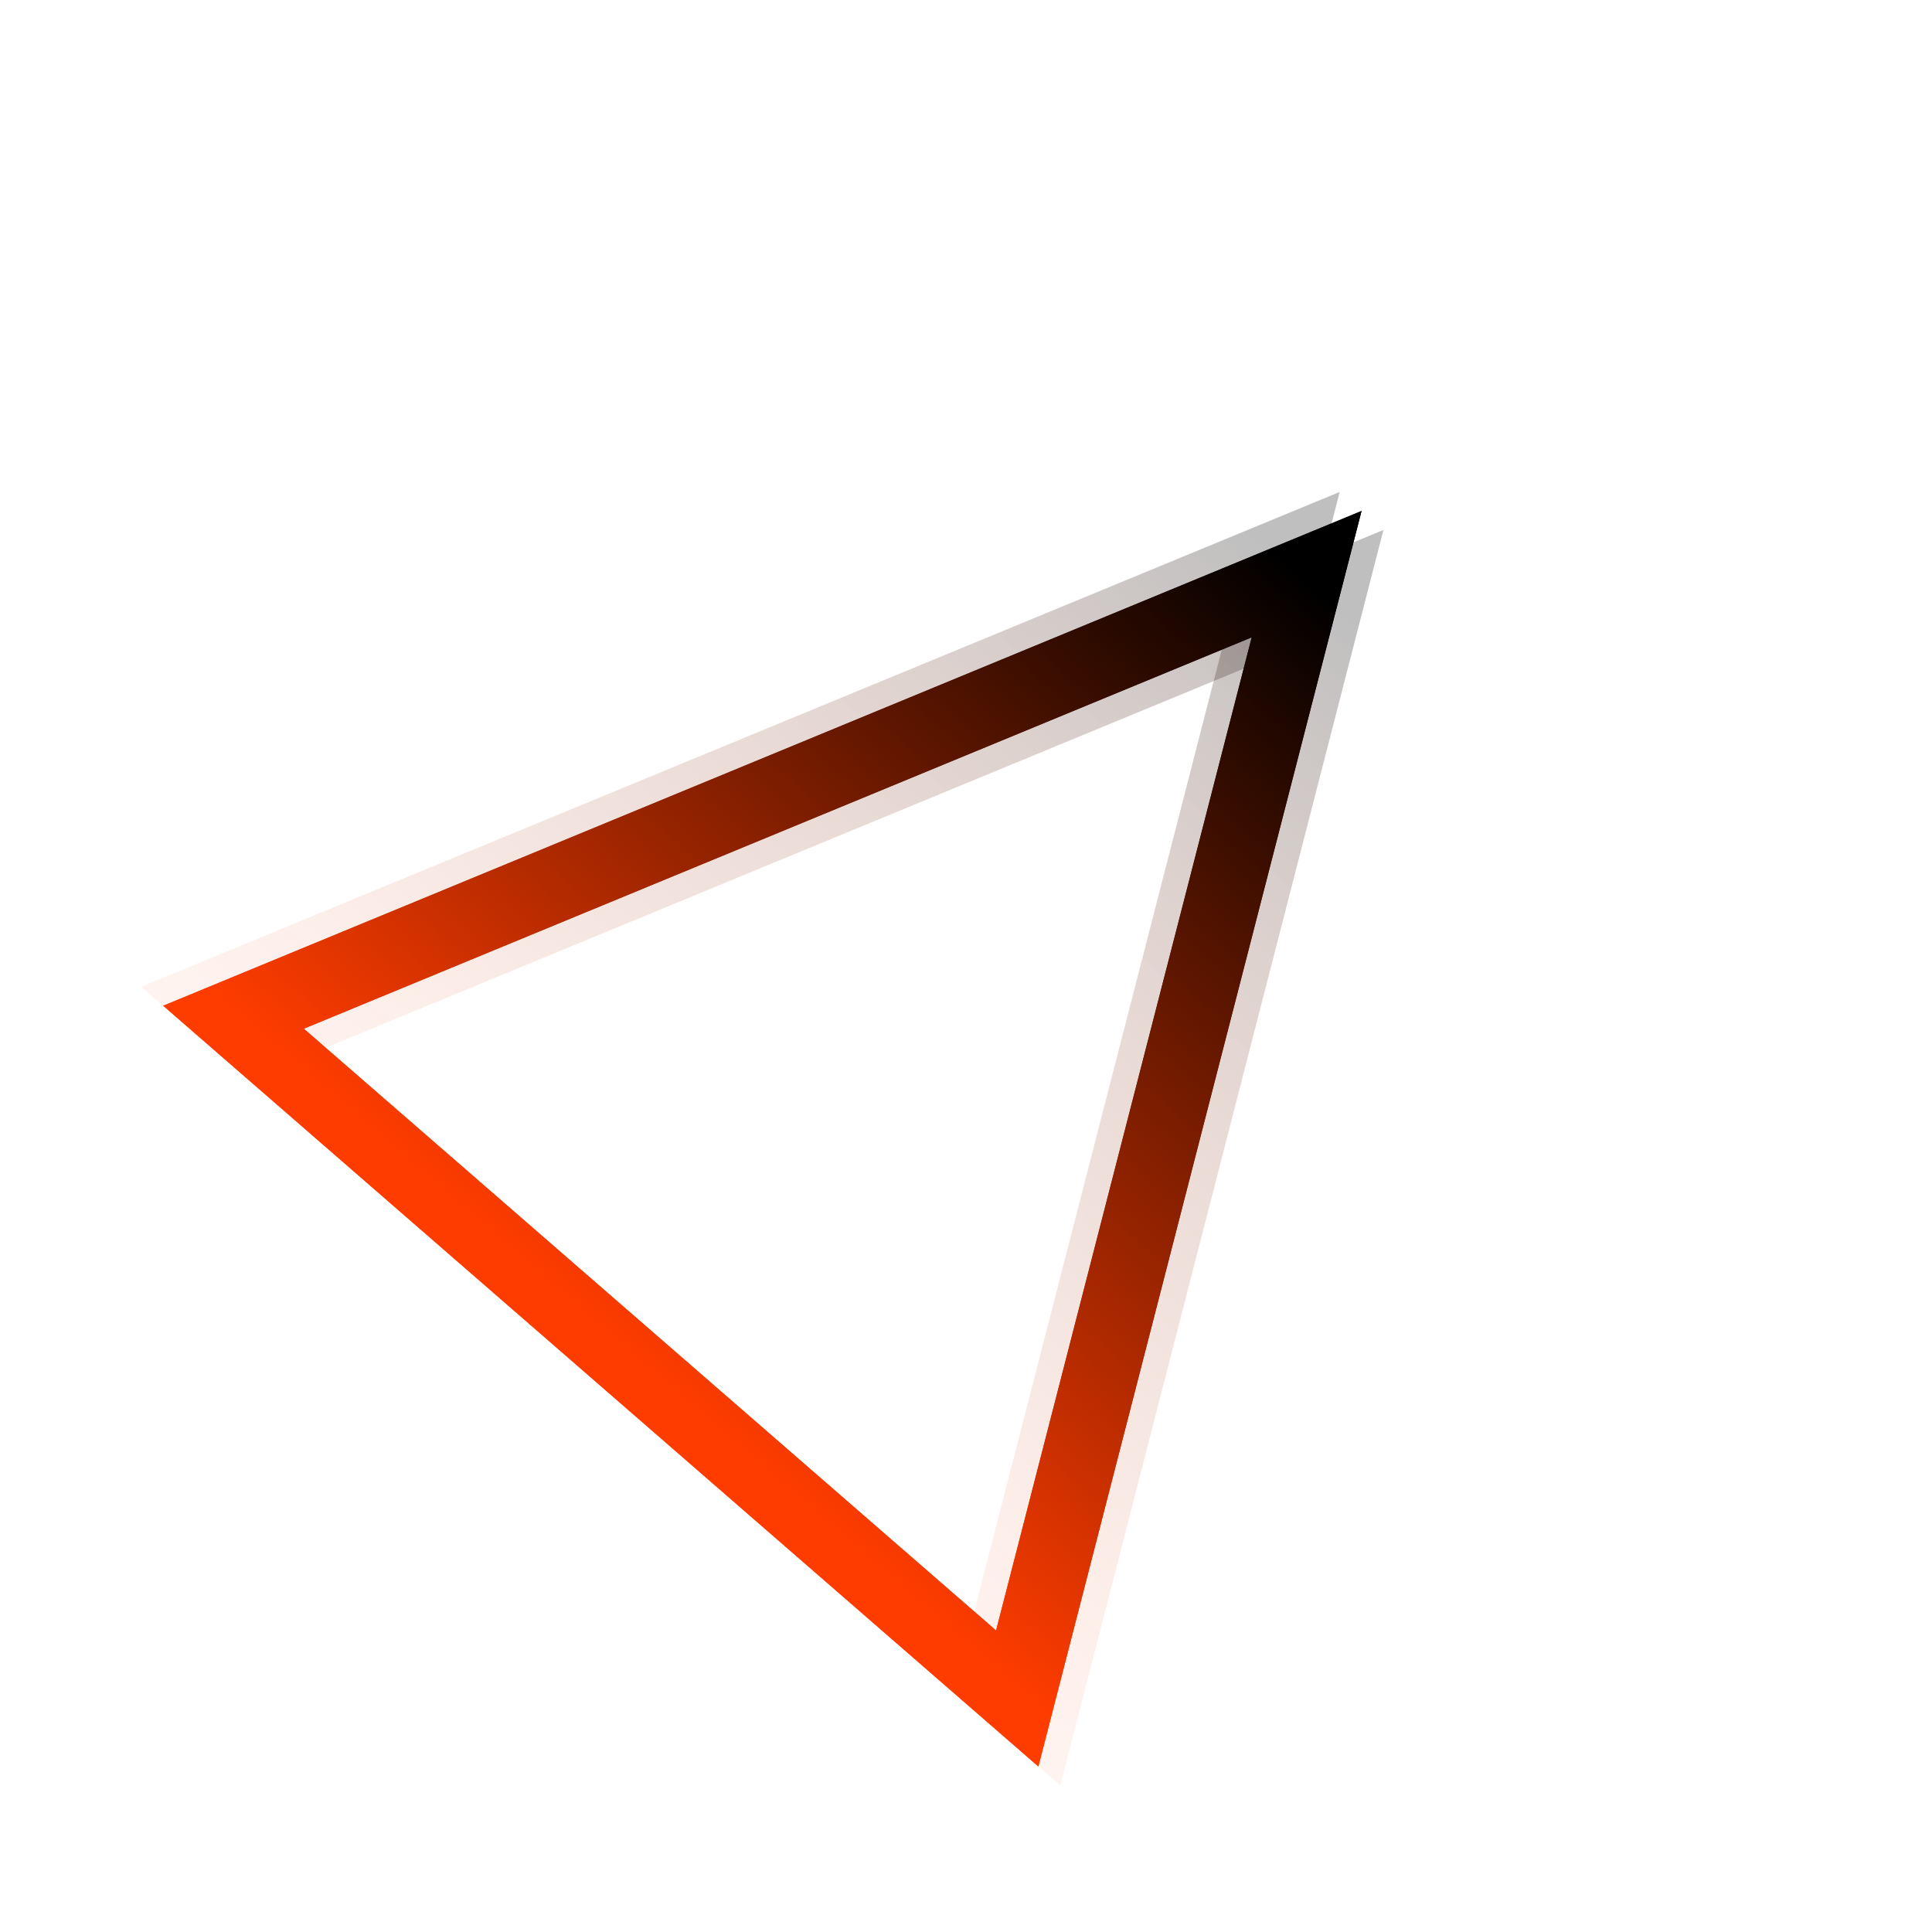 <svg xmlns="http://www.w3.org/2000/svg" version="1.1" xmlns:xlink="http://www.w3.org/1999/xlink" xmlns:svgjs="http://svgjs.dev/svgjs" viewBox="0 0 800 800"><defs><linearGradient x1="50%" y1="0%" x2="50%" y2="100%" id="nnneon-grad"><stop stop-color="hsl(260, 100%, 39%)" stop-opacity="1" offset="0%"></stop><stop stop-color="#ff3c00" stop-opacity="1" offset="100%"></stop></linearGradient><filter id="nnneon-filter" x="-100%" y="-100%" width="400%" height="400%" filterUnits="objectBoundingBox" primitiveUnits="userSpaceOnUse" color-interpolation-filters="sRGB">
	<feGaussianBlur stdDeviation="17 47" x="0%" y="0%" width="100%" height="100%" in="SourceGraphic" edgeMode="none" result="blur"></feGaussianBlur></filter><filter id="nnneon-filter2" x="-100%" y="-100%" width="400%" height="400%" filterUnits="objectBoundingBox" primitiveUnits="userSpaceOnUse" color-interpolation-filters="sRGB">
	<feGaussianBlur stdDeviation="30 17" x="0%" y="0%" width="100%" height="100%" in="SourceGraphic" edgeMode="none" result="blur"></feGaussianBlur></filter></defs><g stroke-width="31" stroke="url(#nnneon-grad)" fill="none" transform="rotate(41, 400, 400)"><polygon points="400,185 185,615 615,615" filter="url(#nnneon-filter)"></polygon><polygon points="412,185 197,615 627,615" filter="url(#nnneon-filter2)" opacity="0.25"></polygon><polygon points="388,185 173,615 603,615" filter="url(#nnneon-filter2)" opacity="0.25"></polygon><polygon points="400,185 185,615 615,615"></polygon></g></svg>